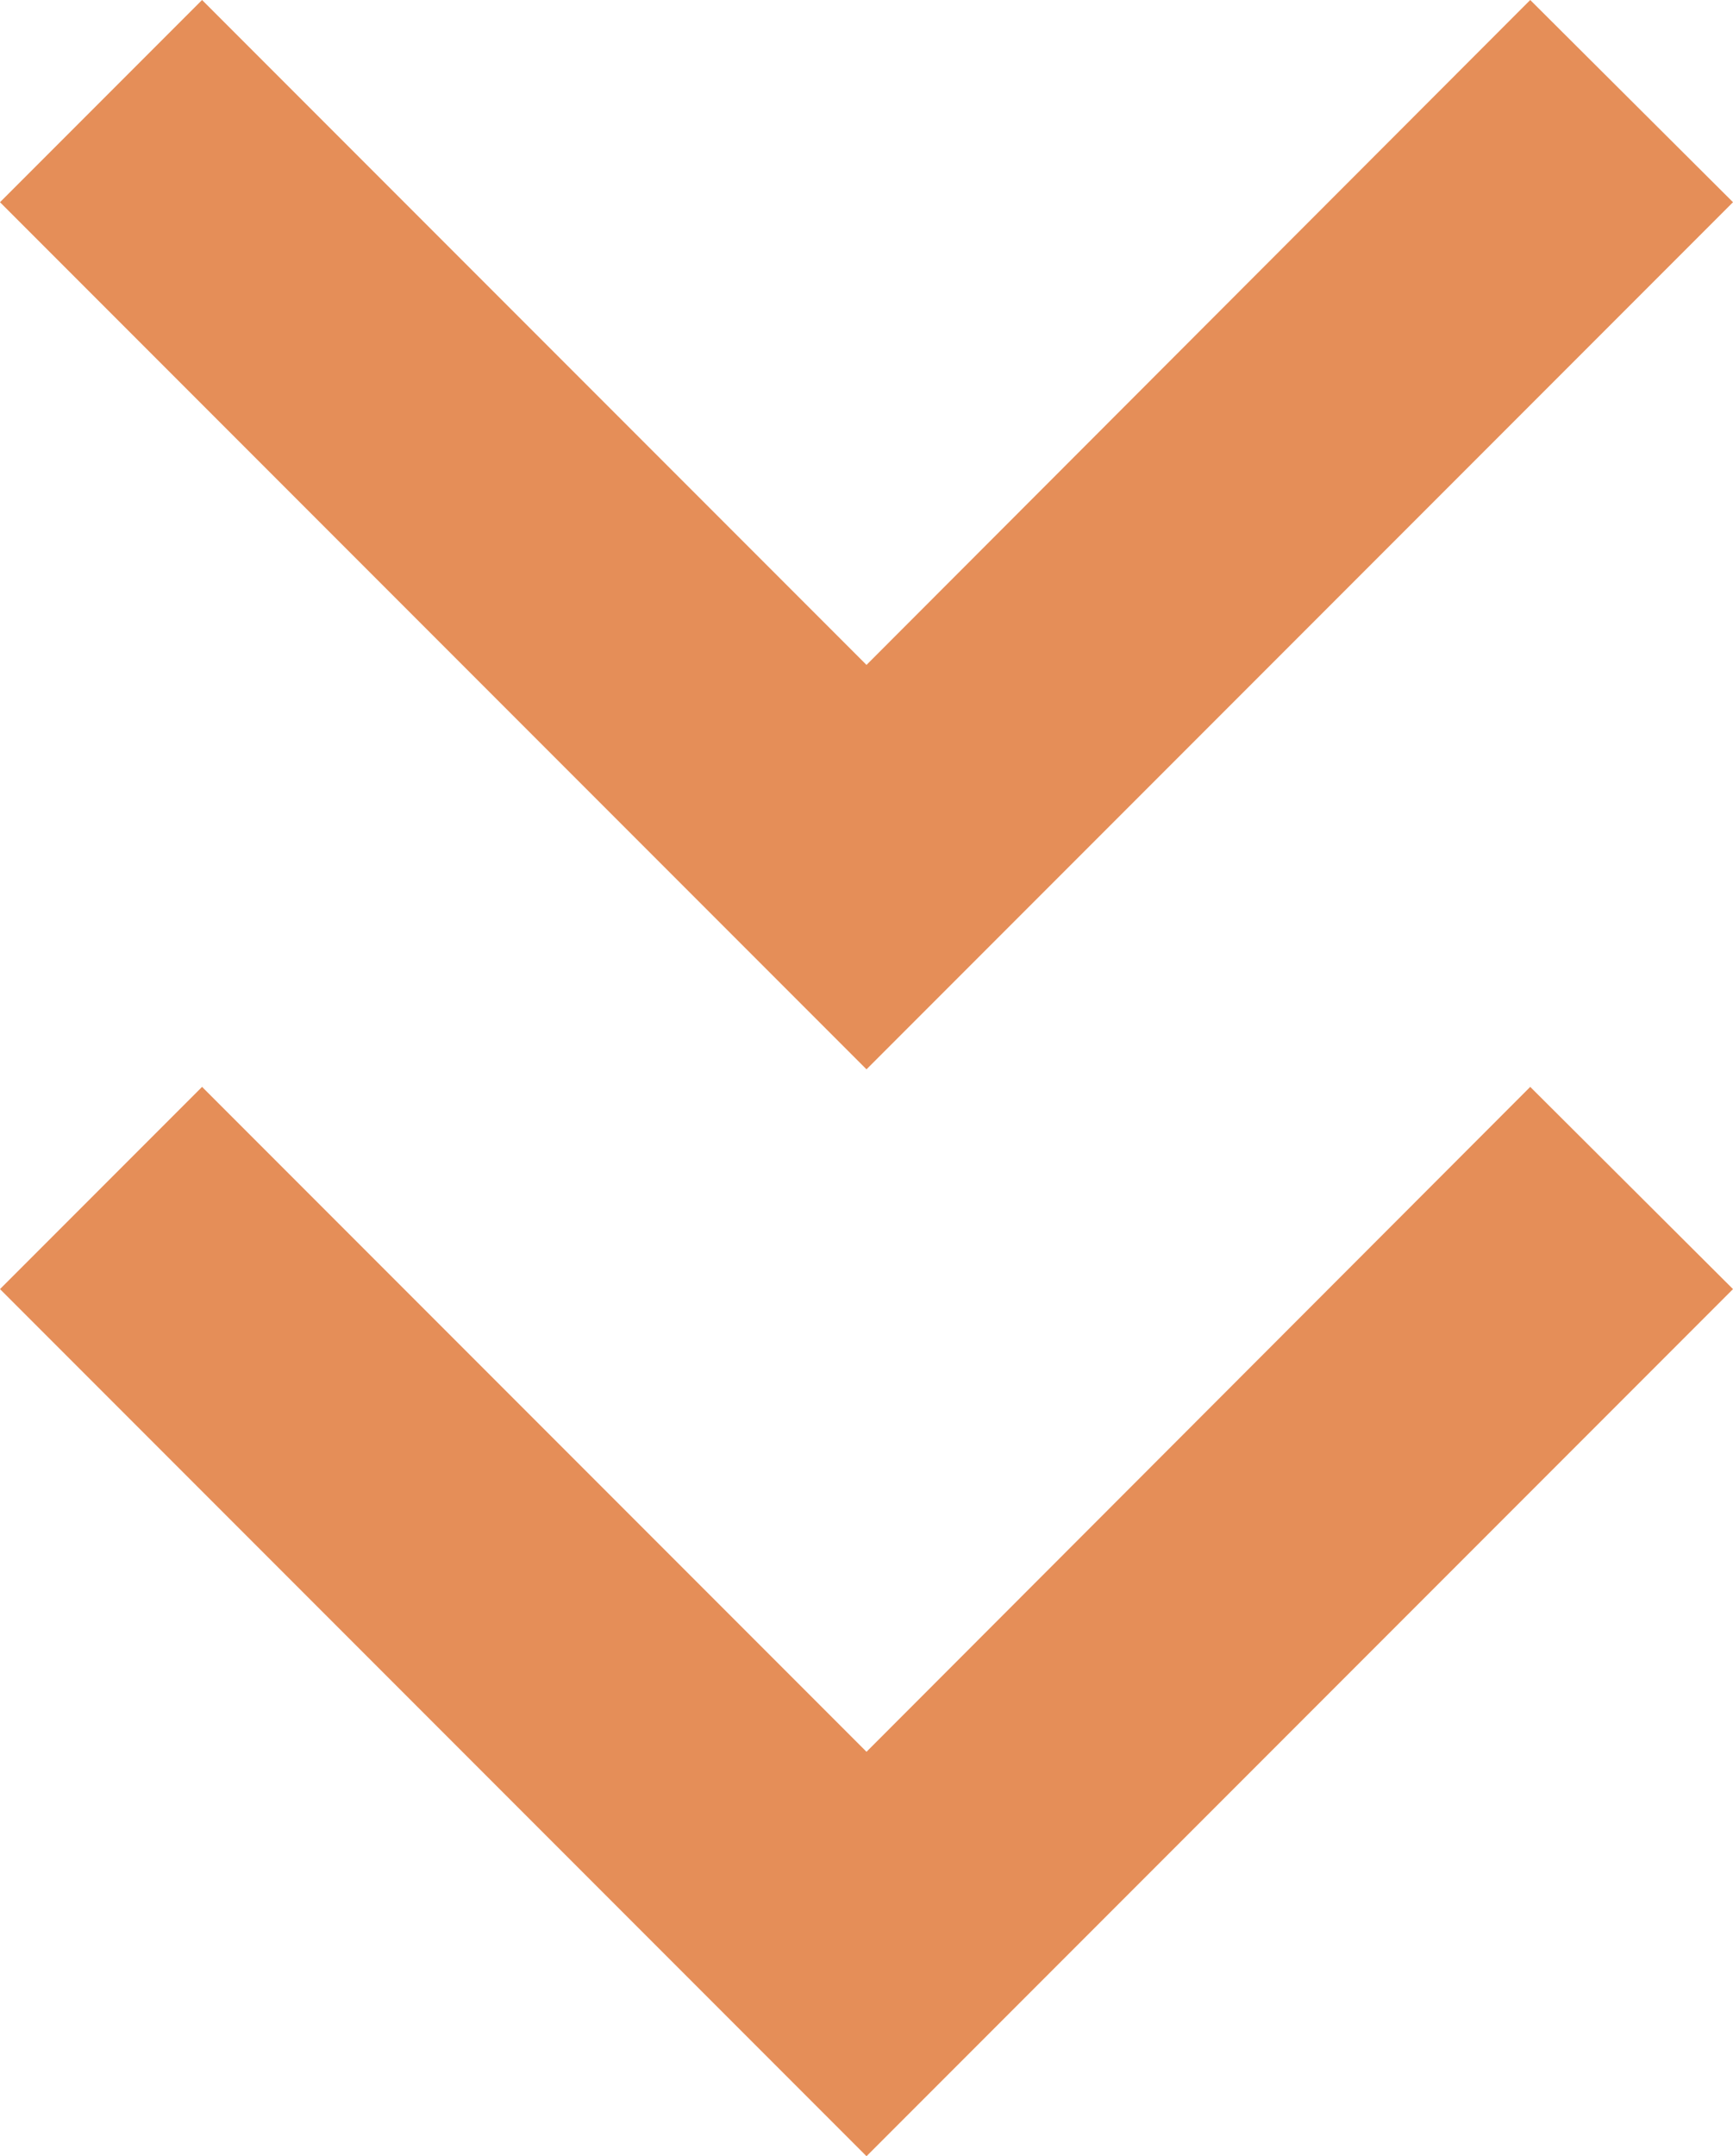<svg id="Layer_1" data-name="Layer 1" xmlns="http://www.w3.org/2000/svg" viewBox="0 0 24.7 30.71"><defs><style>.cls-1{fill:#e58e58;}</style></defs><title>icon-2</title><g id="chevron-right"><polygon class="cls-1" points="24.7 2.88 21.81 0 12.35 9.47 2.88 0 0 2.88 12.35 15.23 24.7 2.88"/></g><g id="chevron-right-2" data-name="chevron-right"><polygon class="cls-1" points="24.7 18.36 21.81 15.48 12.35 24.95 2.88 15.48 0 18.36 12.35 30.71 24.7 18.36"/></g></svg>
